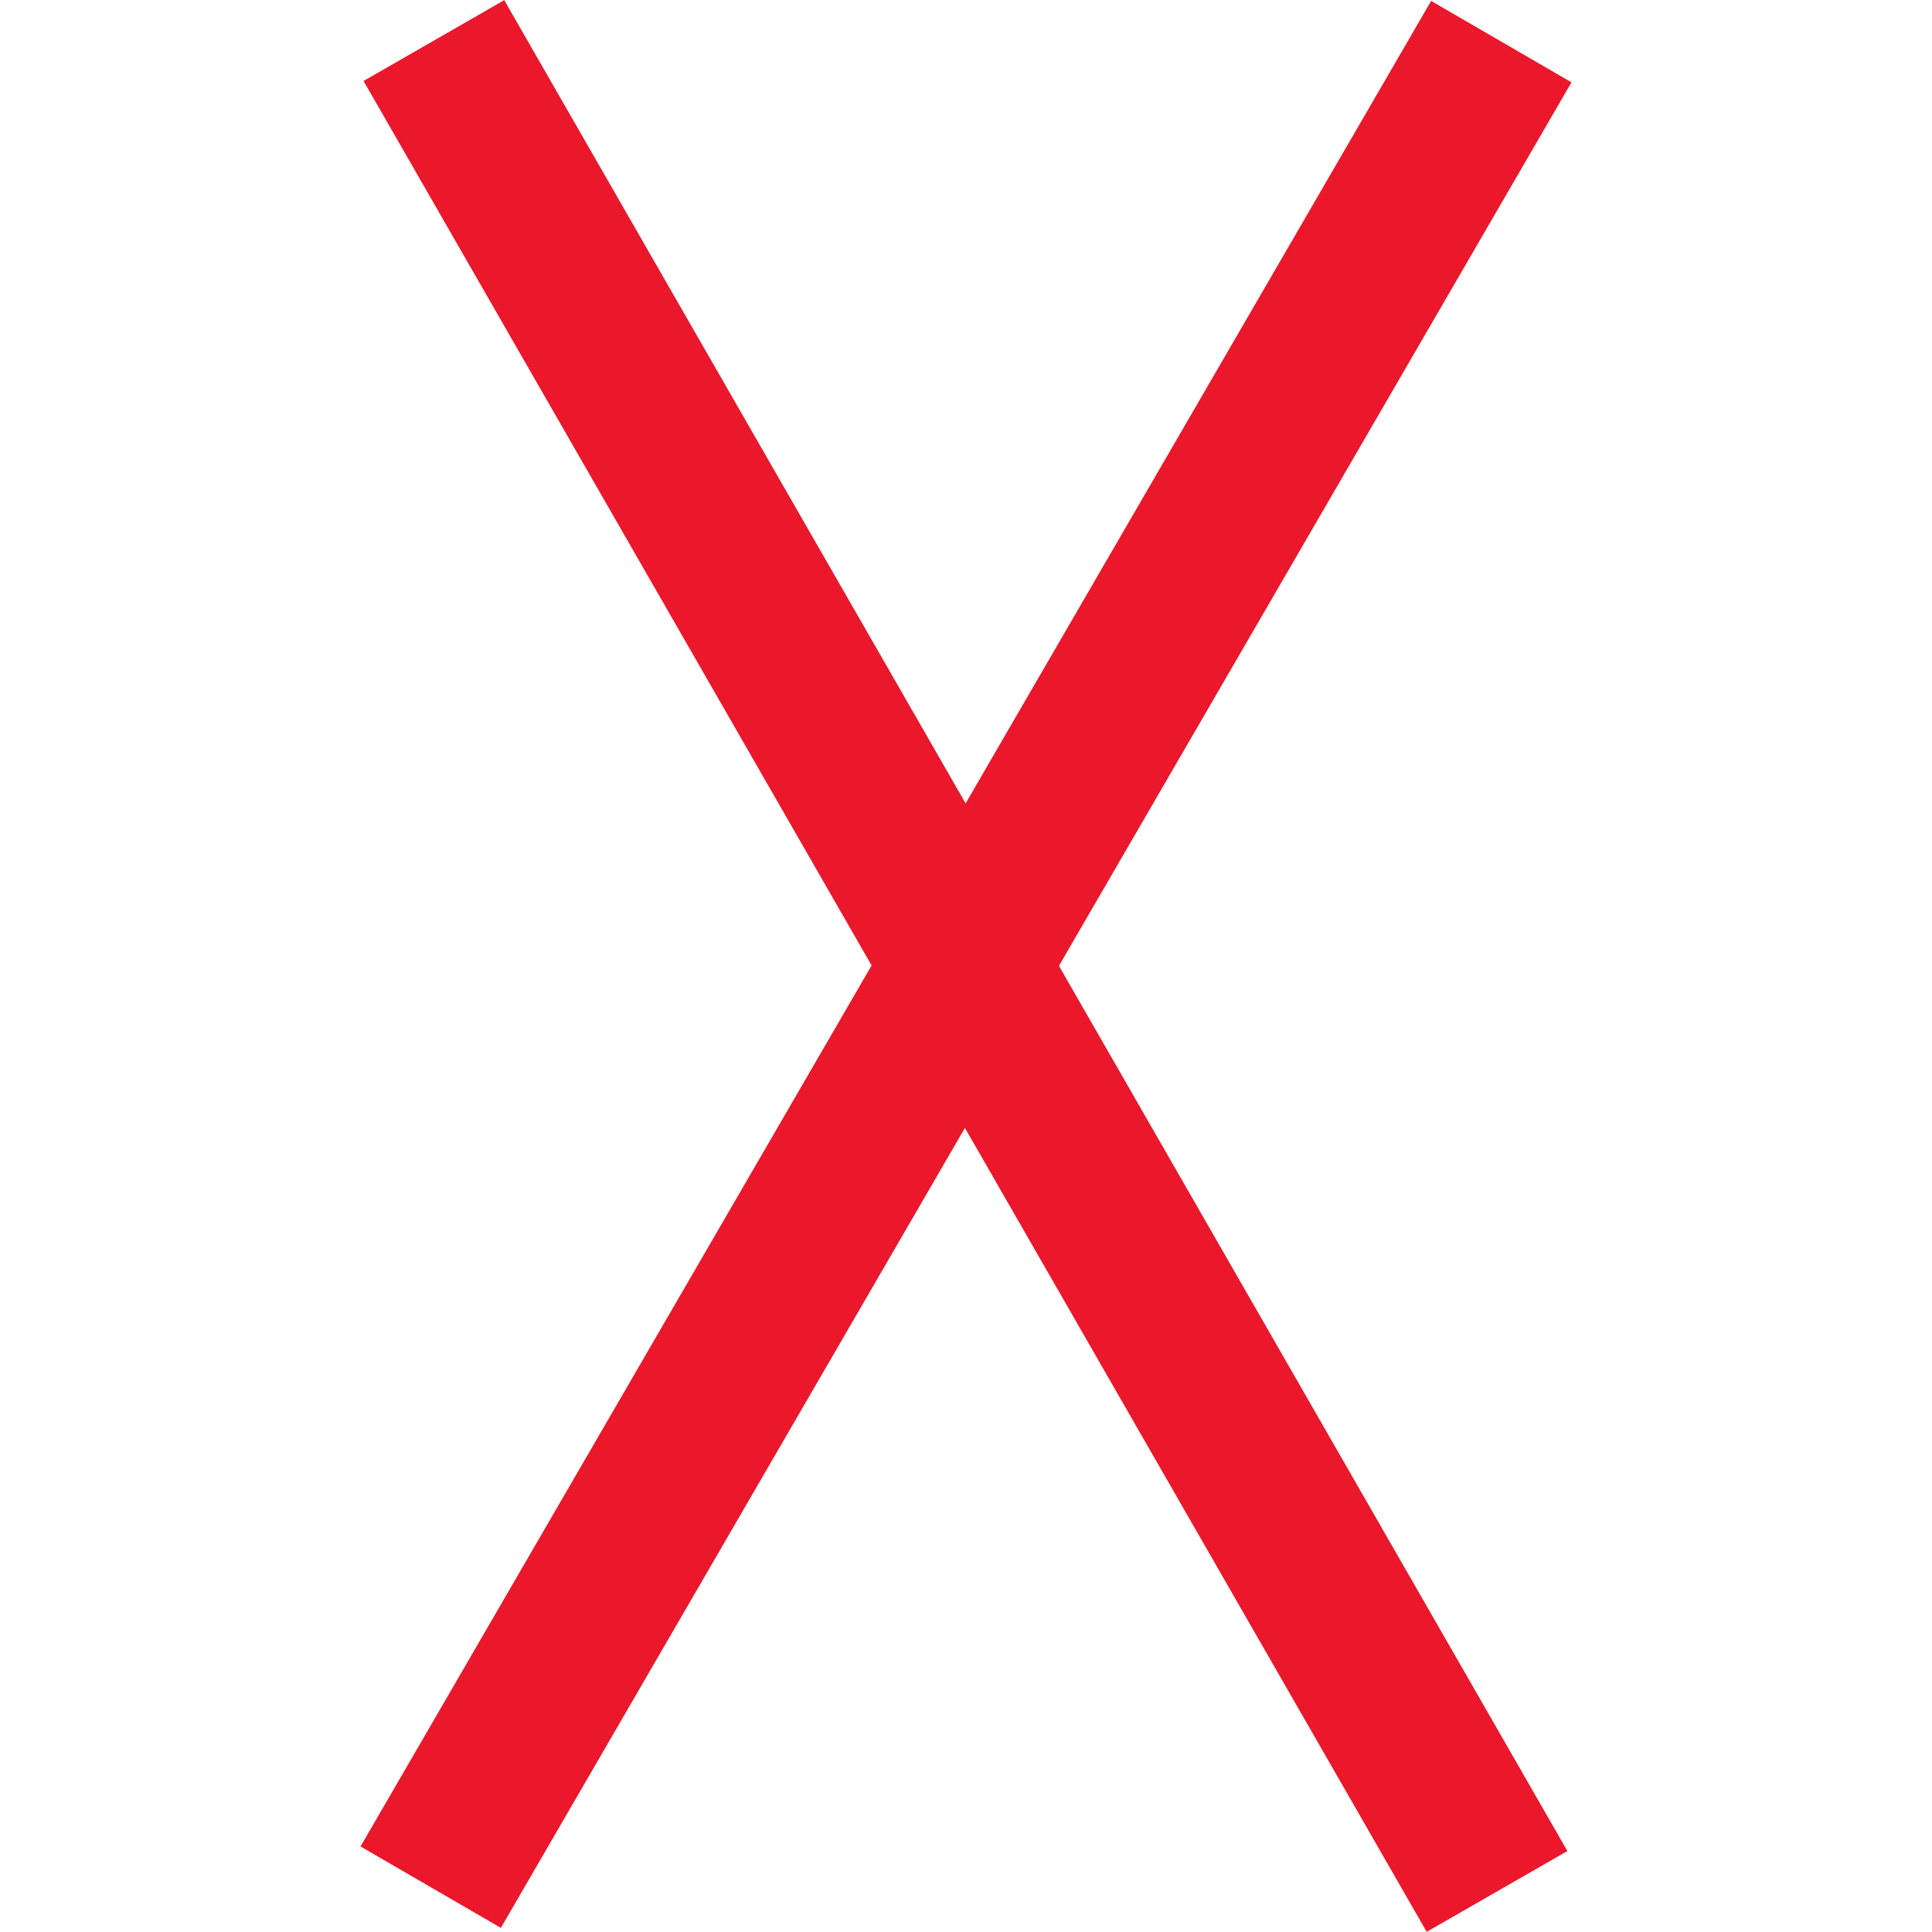 <?xml version="1.0" encoding="UTF-8" standalone="no"?>
<!-- Created with Inkscape (http://www.inkscape.org/) -->

<svg
   xmlns:dc="http://purl.org/dc/elements/1.1/"
   xmlns:cc="http://creativecommons.org/ns#"
   xmlns:rdf="http://www.w3.org/1999/02/22-rdf-syntax-ns#"
   xmlns:svg="http://www.w3.org/2000/svg"
   xmlns="http://www.w3.org/2000/svg"
   xmlns:sodipodi="http://sodipodi.sourceforge.net/DTD/sodipodi-0.dtd"
   xmlns:inkscape="http://www.inkscape.org/namespaces/inkscape"
   width="1.81mm"
   height="1.81mm"
   viewBox="0 0 1.809 1.81"
   version="1.1"
   id="svg14293"
   inkscape:version="0.92.2 (5c3e80d, 2017-08-06)"
   sodipodi:docname="11.12.svg">
  <defs
     id="defs14287" />
  <sodipodi:namedview
     id="base"
     pagecolor="#ffffff"
     bordercolor="#666666"
     borderopacity="1.0"
     inkscape:pageopacity="0.0"
     inkscape:pageshadow="2"
     inkscape:zoom="30.632729"
     inkscape:cx="2.0348363"
     inkscape:cy="1.5098338"
     inkscape:document-units="mm"
     inkscape:current-layer="layer1"
     showgrid="false"
     inkscape:window-width="1920"
     inkscape:window-height="1018"
     inkscape:window-x="-8"
     inkscape:window-y="-8"
     inkscape:window-maximized="1" />
  <g
     inkscape:label="Layer 1"
     inkscape:groupmode="layer"
     id="layer1"
     transform="translate(-105.266,-147.929)">
    <path
       inkscape:connector-curvature="0"
       style="fill:none;stroke:#eb172b;stroke-width:0.152;stroke-linecap:butt;stroke-linejoin:miter;stroke-miterlimit:4;stroke-opacity:1"
       d="m 106.672,147.968 -1.003,1.729"
       id="path14079" />
    <path
       inkscape:connector-curvature="0"
       style="fill:none;stroke:#eb172b;stroke-width:0.152;stroke-linecap:butt;stroke-linejoin:miter;stroke-miterlimit:4;stroke-opacity:1"
       d="m 105.672,147.967 0.996,1.734"
       id="path7601" />
  </g>
</svg>
